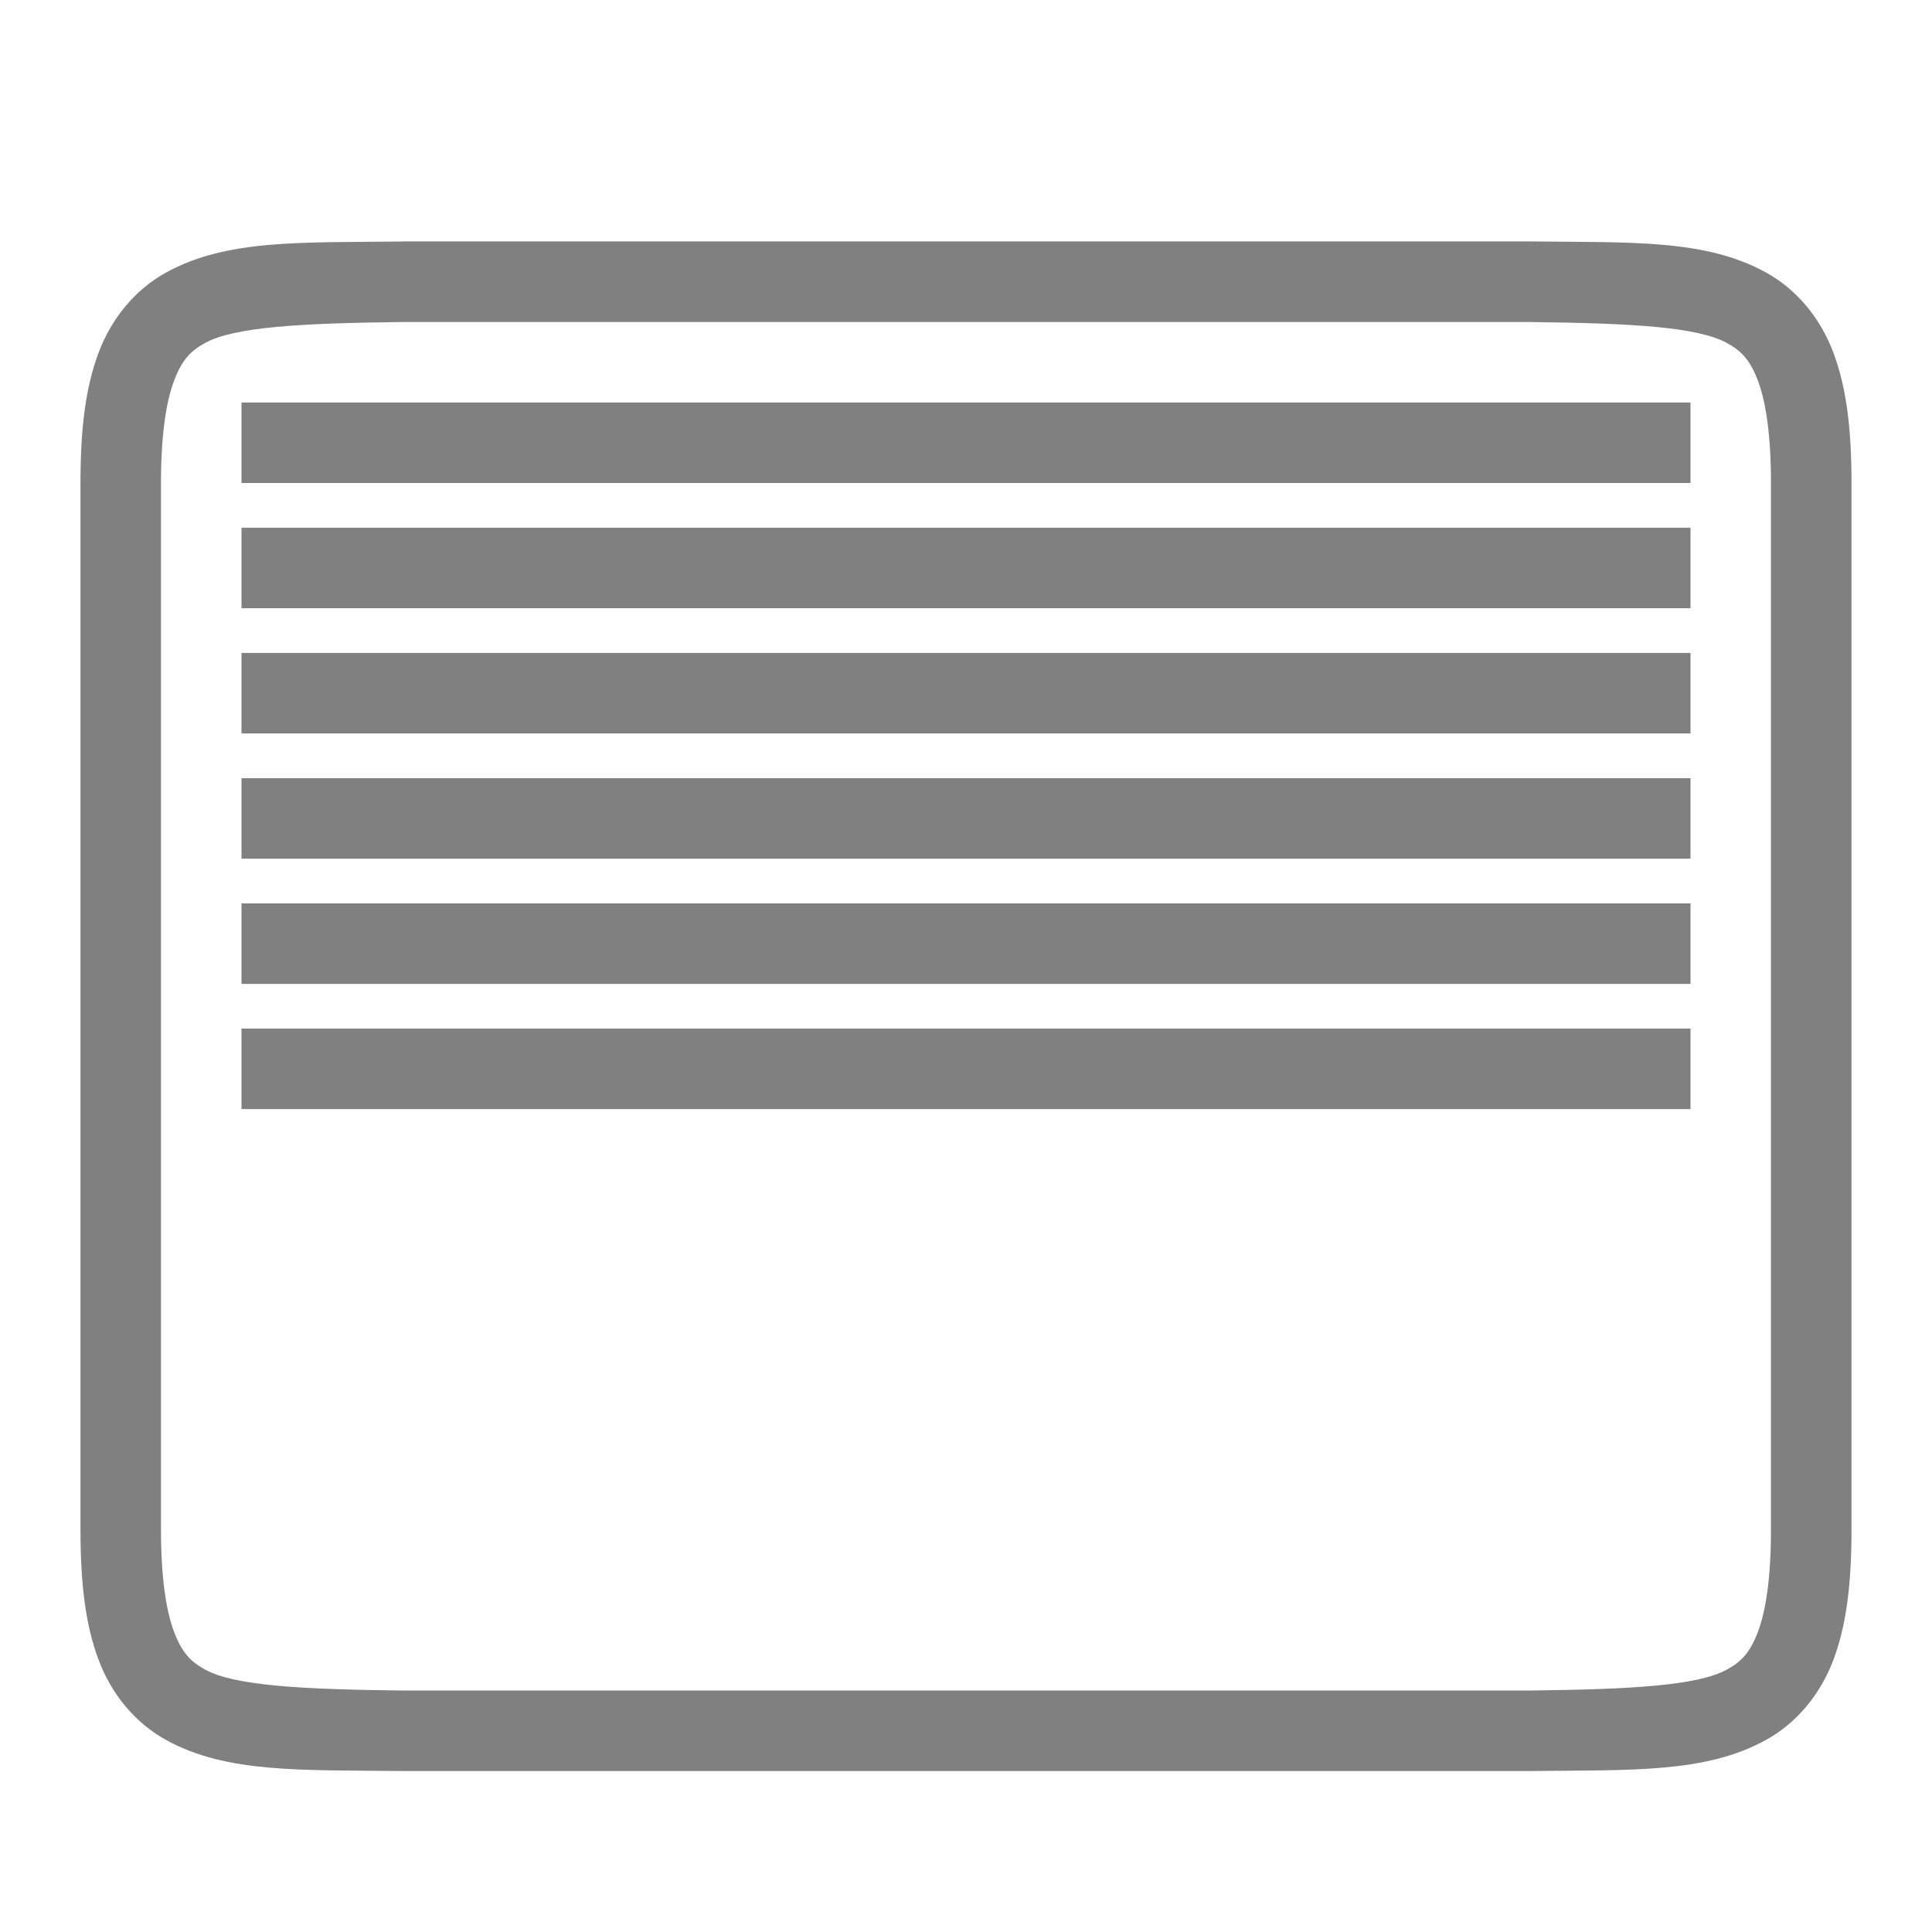 <?xml version="1.0" encoding="UTF-8" standalone="no"?>
<!-- Created with Inkscape (http://www.inkscape.org/) -->

<svg
   xmlns:dc="http://purl.org/dc/elements/1.1/"
   xmlns:cc="http://creativecommons.org/ns#"
   xmlns:rdf="http://www.w3.org/1999/02/22-rdf-syntax-ns#"
   xmlns:svg="http://www.w3.org/2000/svg"
   xmlns="http://www.w3.org/2000/svg"
   xmlns:sodipodi="http://sodipodi.sourceforge.net/DTD/sodipodi-0.dtd"
   xmlns:inkscape="http://www.inkscape.org/namespaces/inkscape"
   id="svg4874"
   height="96"
   viewBox="0 0 96 96"
   width="96"
   version="1.1"
   sodipodi:docname="shutter-6.svg"
   inkscape:version="0.92.2 (5c3e80d, 2017-08-06)">
  <defs
     id="defs875" />
  <sodipodi:namedview
     pagecolor="#ffffff"
     bordercolor="#666666"
     borderopacity="1"
     objecttolerance="10"
     gridtolerance="10"
     guidetolerance="10"
     inkscape:pageopacity="0"
     inkscape:pageshadow="2"
     inkscape:window-width="2880"
     inkscape:window-height="1698"
     id="namedview873"
     showgrid="false"
     inkscape:zoom="14.010417"
     inkscape:cx="43.457057"
     inkscape:cy="38.114711"
     inkscape:window-x="0"
     inkscape:window-y="44"
     inkscape:window-maximized="1"
     inkscape:current-layer="svg4874" />
  <path
     inkscape:connector-curvature="0"
     d="m 12,20 v 4 h 72 v -4 z"
     style="color:#000000;fill:#808080;stroke-width:3"
     id="rect4199"
     sodipodi:nodetypes="ccccc" />
  <rect
     x="-2.7465819e-06"
     y="-96"
     width="96"
     height="96"
     transform="rotate(90)"
     style="color:#000000;fill:none"
     id="rect4782" />
  <path
     inkscape:connector-curvature="0"
     d="M 19.976,12.001 C 14.943,12.059 11.262,11.881 8.251,13.542 6.745,14.373 5.554,15.778 4.896,17.532 4.237,19.287 3.999,21.37 3.999,24.001 v 52 c 0,2.63 0.238,4.712 0.896,6.467 0.659,1.755 1.85,3.16 3.356,3.99 3.011,1.661 6.692,1.485 11.725,1.543 h 0.012 56.023 0.012 c 5.033,-0.058 8.714,0.118 11.725,-1.543 1.506,-0.831 2.697,-2.236 3.356,-3.99 0.659,-1.755 0.896,-3.836 0.896,-6.467 v -52 c 0,-2.63 -0.238,-4.714 -0.896,-6.469 -0.66,-1.759 -1.851,-3.163 -3.356,-3.994 -3.011,-1.661 -6.692,-1.483 -11.725,-1.541 h -0.012 -56.023 -0.012 z m 0.023,4 h 56 c 5.038,0.059 8.352,0.237 9.816,1.045 0.734,0.405 1.153,0.853 1.543,1.893 0.39,1.04 0.641,2.693 0.641,5.062 v 52 c 0,2.37 -0.25,4.023 -0.641,5.062 -0.39,1.04 -0.809,1.488 -1.543,1.893 -1.464,0.808 -4.778,0.986 -9.816,1.045 H 20.022 19.999 C 14.961,83.942 11.647,83.764 10.183,82.956 9.449,82.551 9.032,82.103 8.642,81.064 8.251,80.024 7.999,78.371 7.999,76.001 v -52 c 0,-2.37 0.252,-4.023 0.643,-5.062 0.39,-1.04 0.807,-1.488 1.541,-1.893 1.464,-0.808 4.778,-0.986 9.816,-1.045 z"
     style="color:#000000;font-variant-ligatures:none;font-variant-position:normal;font-variant-caps:normal;font-variant-numeric:normal;font-variant-alternates:normal;font-feature-settings:normal;text-indent:0;text-decoration:none;text-decoration-line:none;text-decoration-style:solid;text-decoration-color:#000000;text-transform:none;white-space:normal;shape-padding:0;isolation:auto;mix-blend-mode:normal;solid-color:#000000;fill:#808080;color-rendering:auto;image-rendering:auto;shape-rendering:auto"
     id="path4179" />
  <path
     sodipodi:nodetypes="ccccc"
     id="path888"
     style="color:#000000;fill:#808080;stroke-width:3"
     d="m 12,26.222 v 4 h 72 v -4 z"
     inkscape:connector-curvature="0" />
  <path
     inkscape:connector-curvature="0"
     d="m 12,32.444 v 4 h 72 v -4 z"
     style="color:#000000;fill:#808080;stroke-width:3"
     id="path890"
     sodipodi:nodetypes="ccccc" />
  <path
     sodipodi:nodetypes="ccccc"
     id="path892"
     style="color:#000000;fill:#808080;stroke-width:3"
     d="m 12,38.667 v 4 h 72 v -4 z"
     inkscape:connector-curvature="0" />
  <path
     inkscape:connector-curvature="0"
     d="m 12,44.889 v 4 h 72 v -4 z"
     style="color:#000000;fill:#808080;stroke-width:3"
     id="path894"
     sodipodi:nodetypes="ccccc" />
  <path
     sodipodi:nodetypes="ccccc"
     id="path896"
     style="color:#000000;fill:#808080;stroke-width:3"
     d="m 12,51.111 v 4 h 72 v -4 z"
     inkscape:connector-curvature="0" />
</svg>
